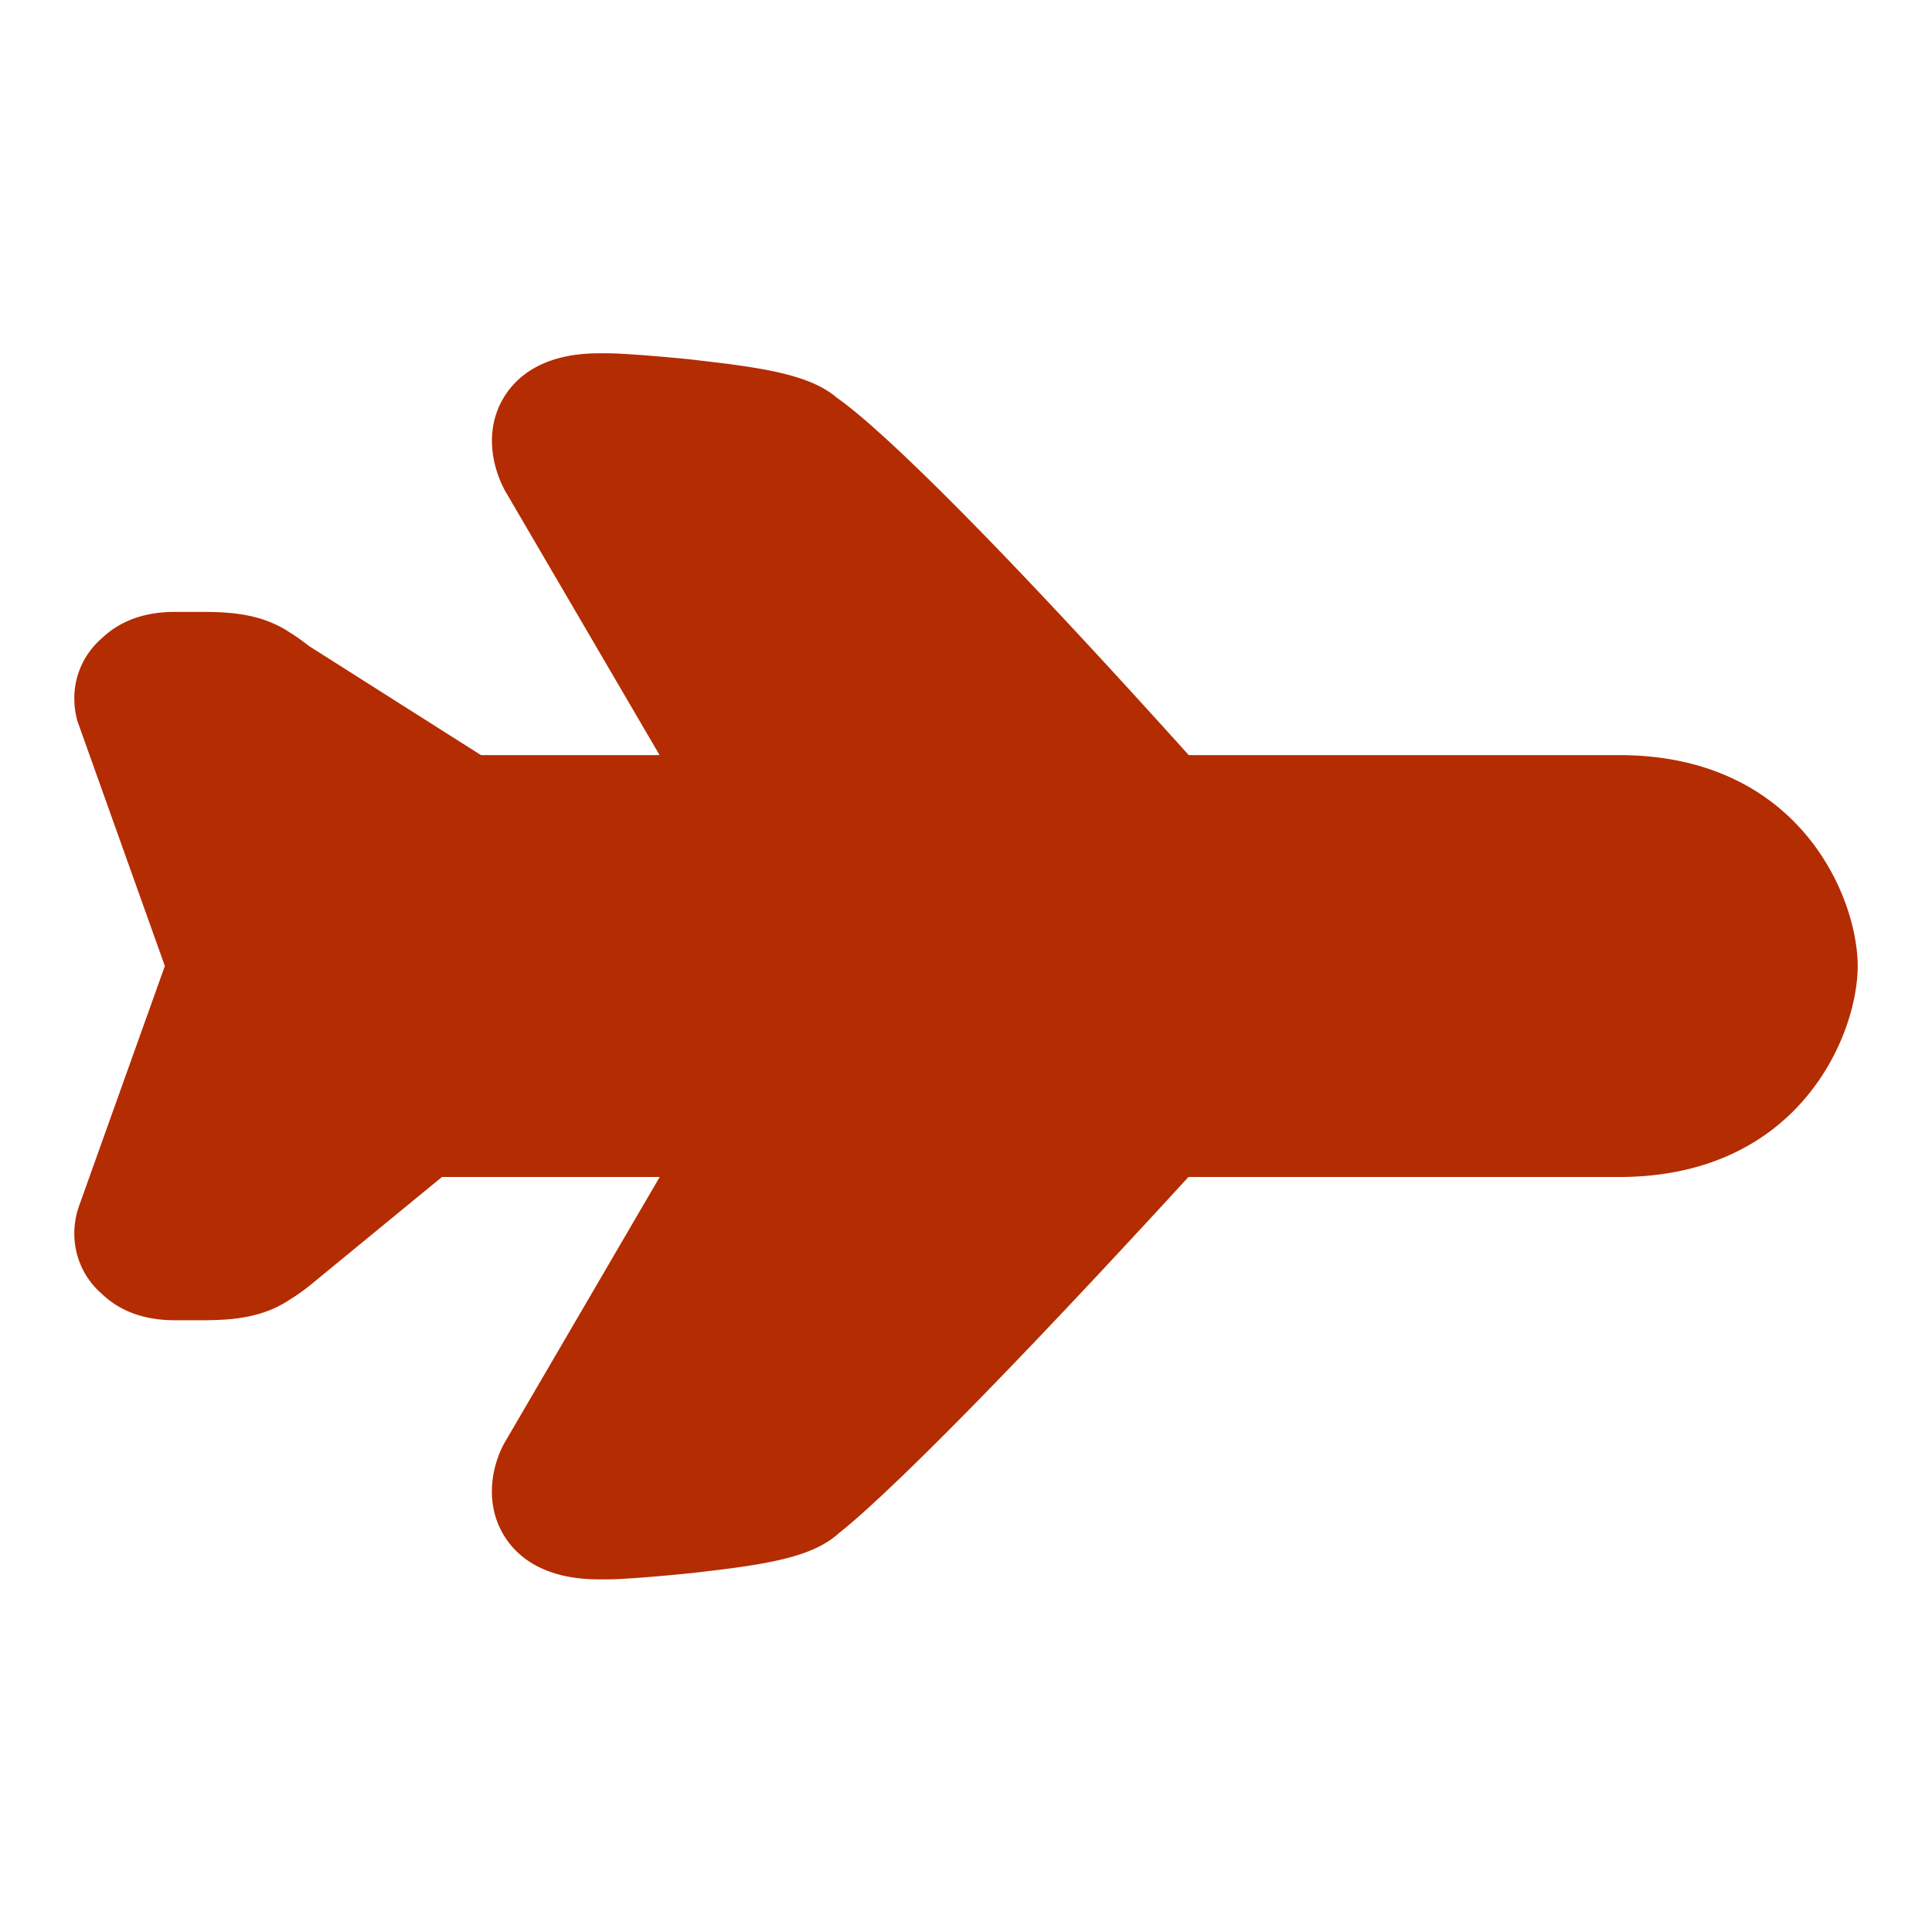 <svg xmlns="http://www.w3.org/2000/svg" width="52" height="52" viewBox="0 0 52 52"><path d="M16.344 42.509h-.224c-1.53 0-2.24-.652-2.566-1.198-.508-.851-.325-1.83.015-2.46l4.187-7.172h-5.861l-3.499 2.873a5.429 5.429 0 0 1-.595.427c-.712.475-1.497.548-2.241.555l-.797.001c-.325 0-1.278 0-2.011-.701A2.14 2.14 0 0 1 2 33.194c0-.193.028-.396.083-.598l.035-.11L4.437 26l-2.354-6.594A2.316 2.316 0 0 1 2 18.803a2.129 2.129 0 0 1 .753-1.634c.732-.7 1.685-.7 2.008-.7h.786c.758.007 1.544.08 2.257.557.127.076.283.182.51.36l4.632 2.938h4.807l-4.158-7.112c-.366-.676-.55-1.654-.041-2.505.326-.546 1.036-1.198 2.566-1.198h.224c.467 0 1.644.103 2.277.168l.397.048c1.78.204 2.856.422 3.512.985.73.507 2.99 2.423 9.465 9.614H43.58c4.85 0 6.42 3.825 6.42 5.677 0 1.853-1.57 5.678-6.42 5.678H31.987c-6.682 7.29-8.866 9.164-9.41 9.588-.653.593-1.736.816-3.558 1.025l-.338.041c-.69.072-1.867.176-2.337.176z" fill="#B42C01"/></svg>